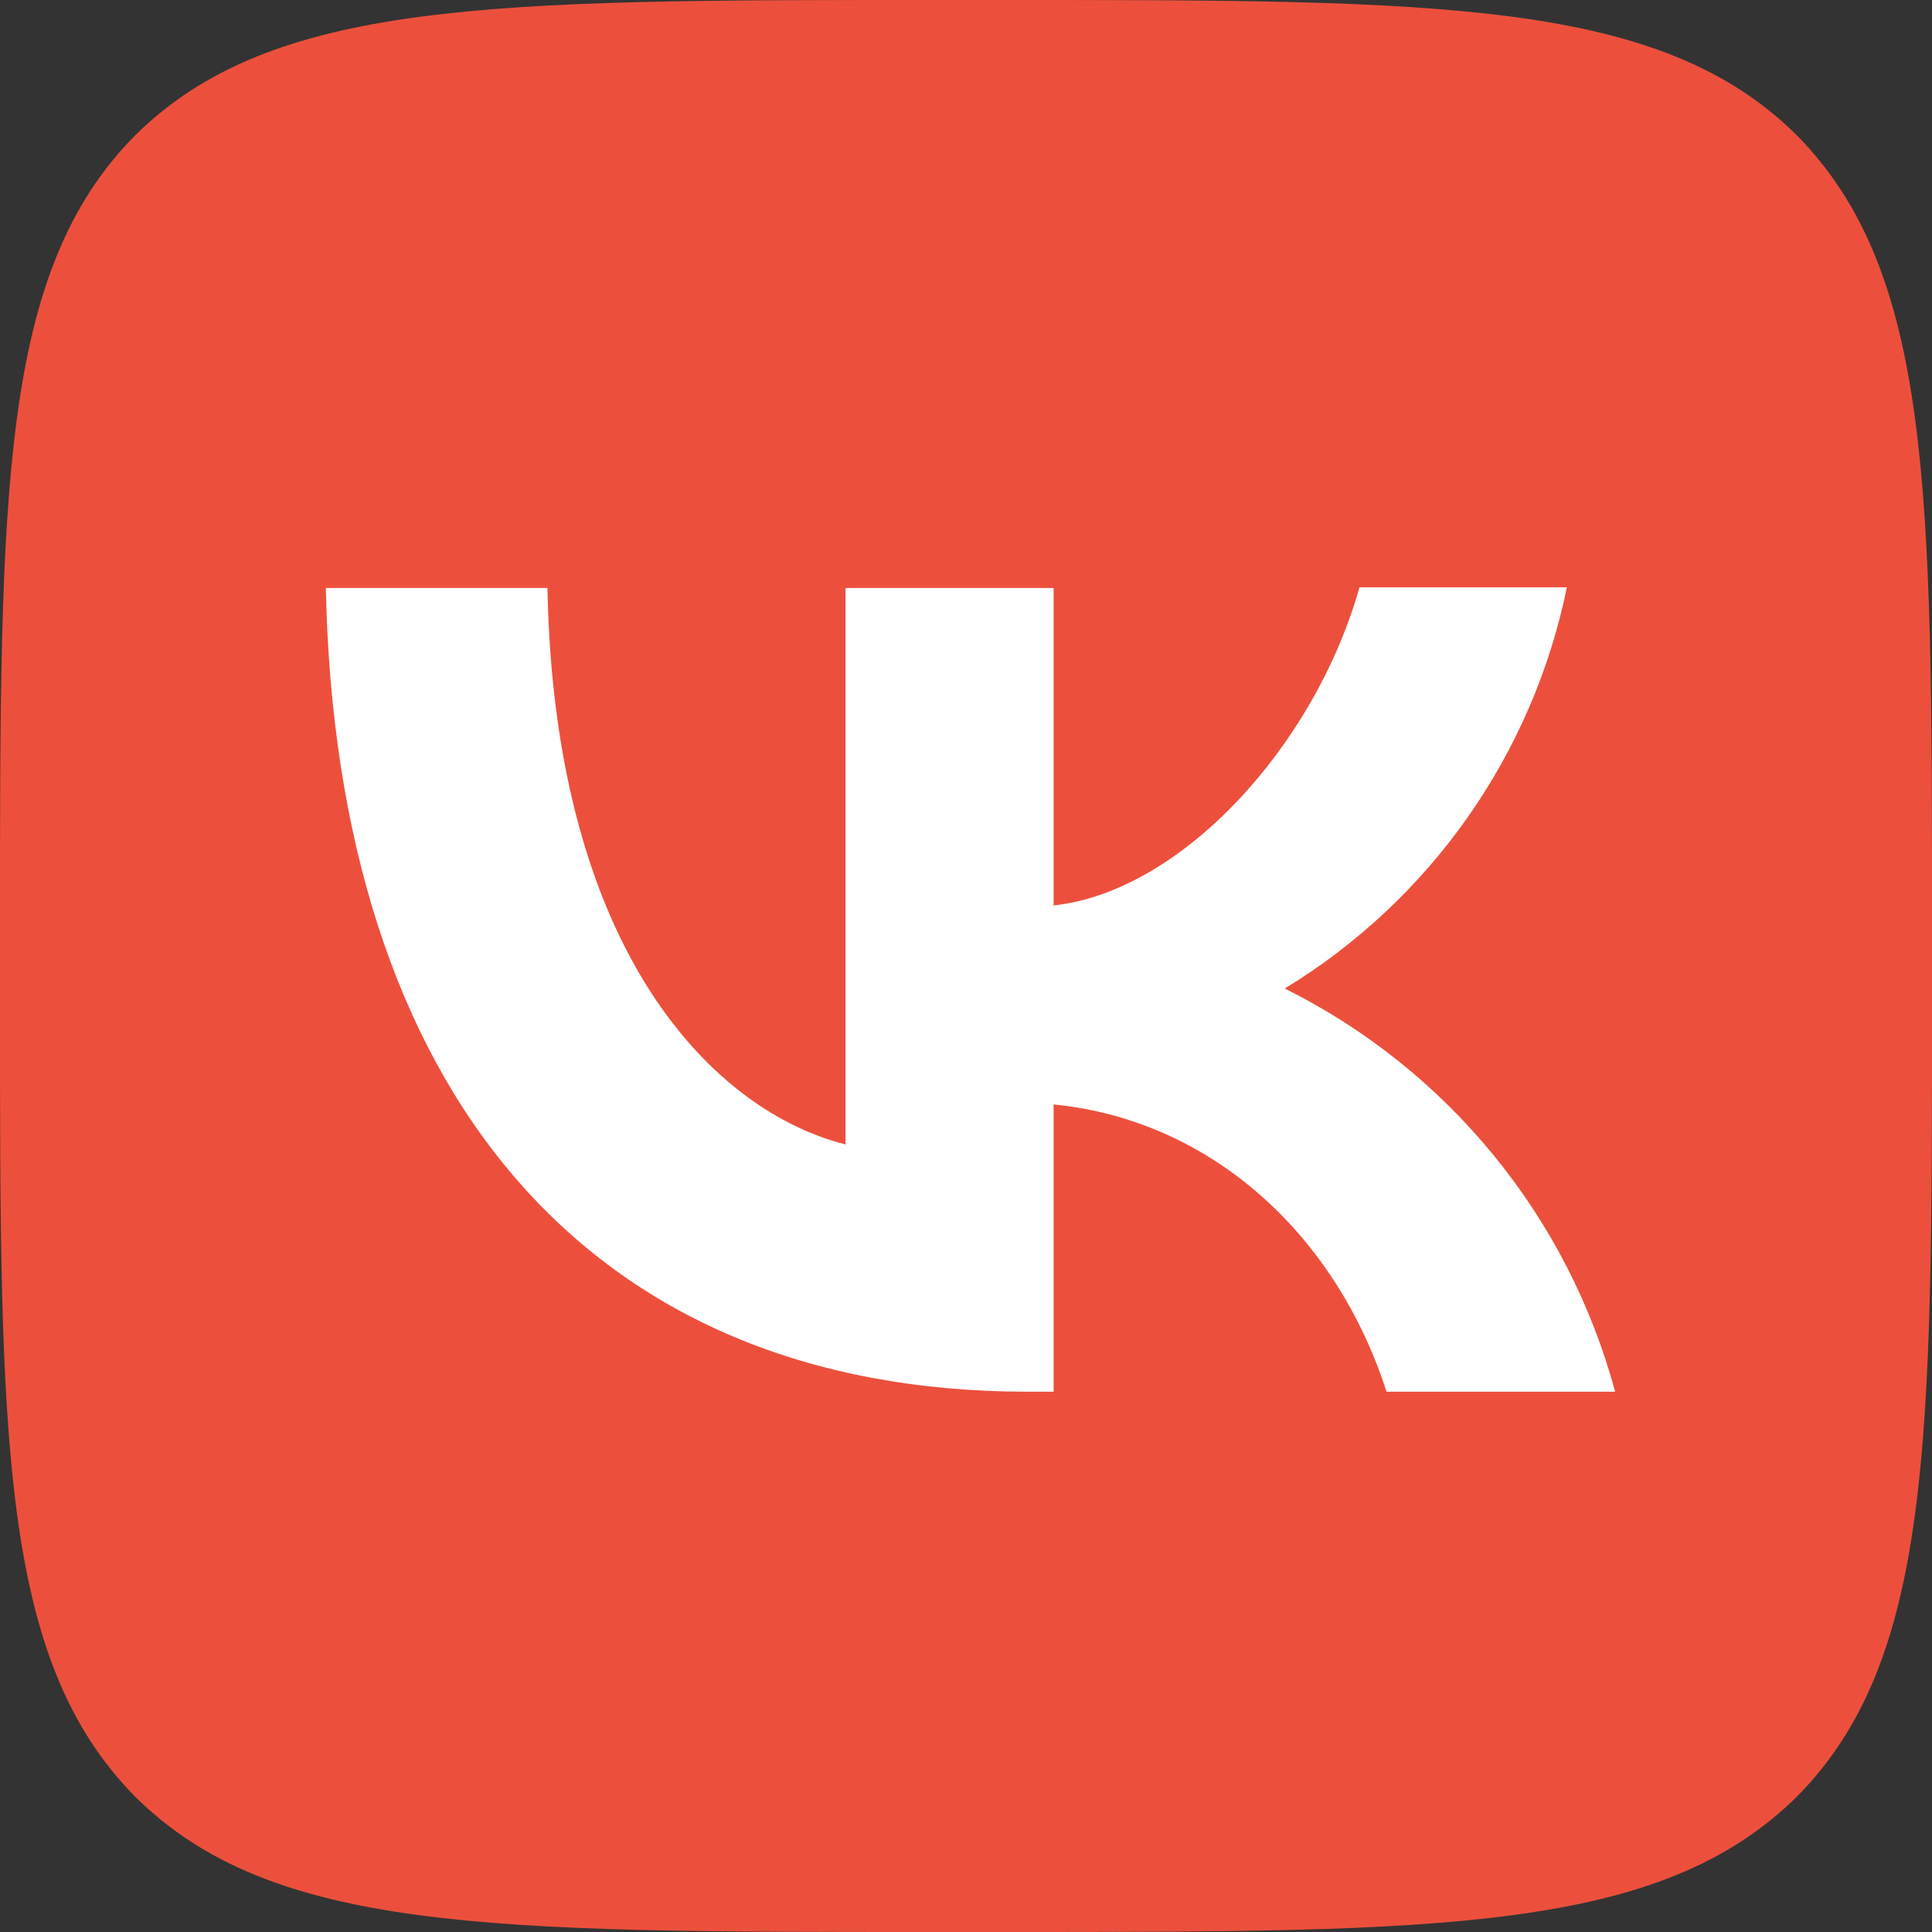 <svg width="20" height="20" viewBox="0 0 20 20" fill="none" xmlns="http://www.w3.org/2000/svg">
  <rect x="0" y="0" width="20" height="20" fill="#333333" stroke="none"/>
  <path d="M0 9.6C0 5.073 0 2.813 1.4 1.4C2.82 0 5.08 0 9.6 0H10.4C14.927 0 17.187 0 18.6 1.4C20 2.82 20 5.08 20 9.6V10.4C20 14.927 20 17.187 18.6 18.6C17.18 20 14.92 20 10.4 20H9.6C5.073 20 2.813 20 1.4 18.6C0 17.18 0 14.92 0 10.4V9.6Z" fill="#EC503C" />
  <path d="M10.64 14.407C6.08 14.407 3.48 11.287 3.373 6.087H5.667C5.74 9.9 7.42 11.513 8.753 11.847V6.087H10.907V9.373C12.22 9.233 13.607 7.733 14.073 6.08H16.22C16.045 6.936 15.695 7.746 15.193 8.461C14.69 9.176 14.046 9.779 13.3 10.233C14.133 10.648 14.868 11.234 15.457 11.953C16.047 12.673 16.477 13.509 16.72 14.407H14.353C13.847 12.827 12.58 11.6 10.907 11.433V14.407H10.647H10.64Z" fill="white" />
</svg>